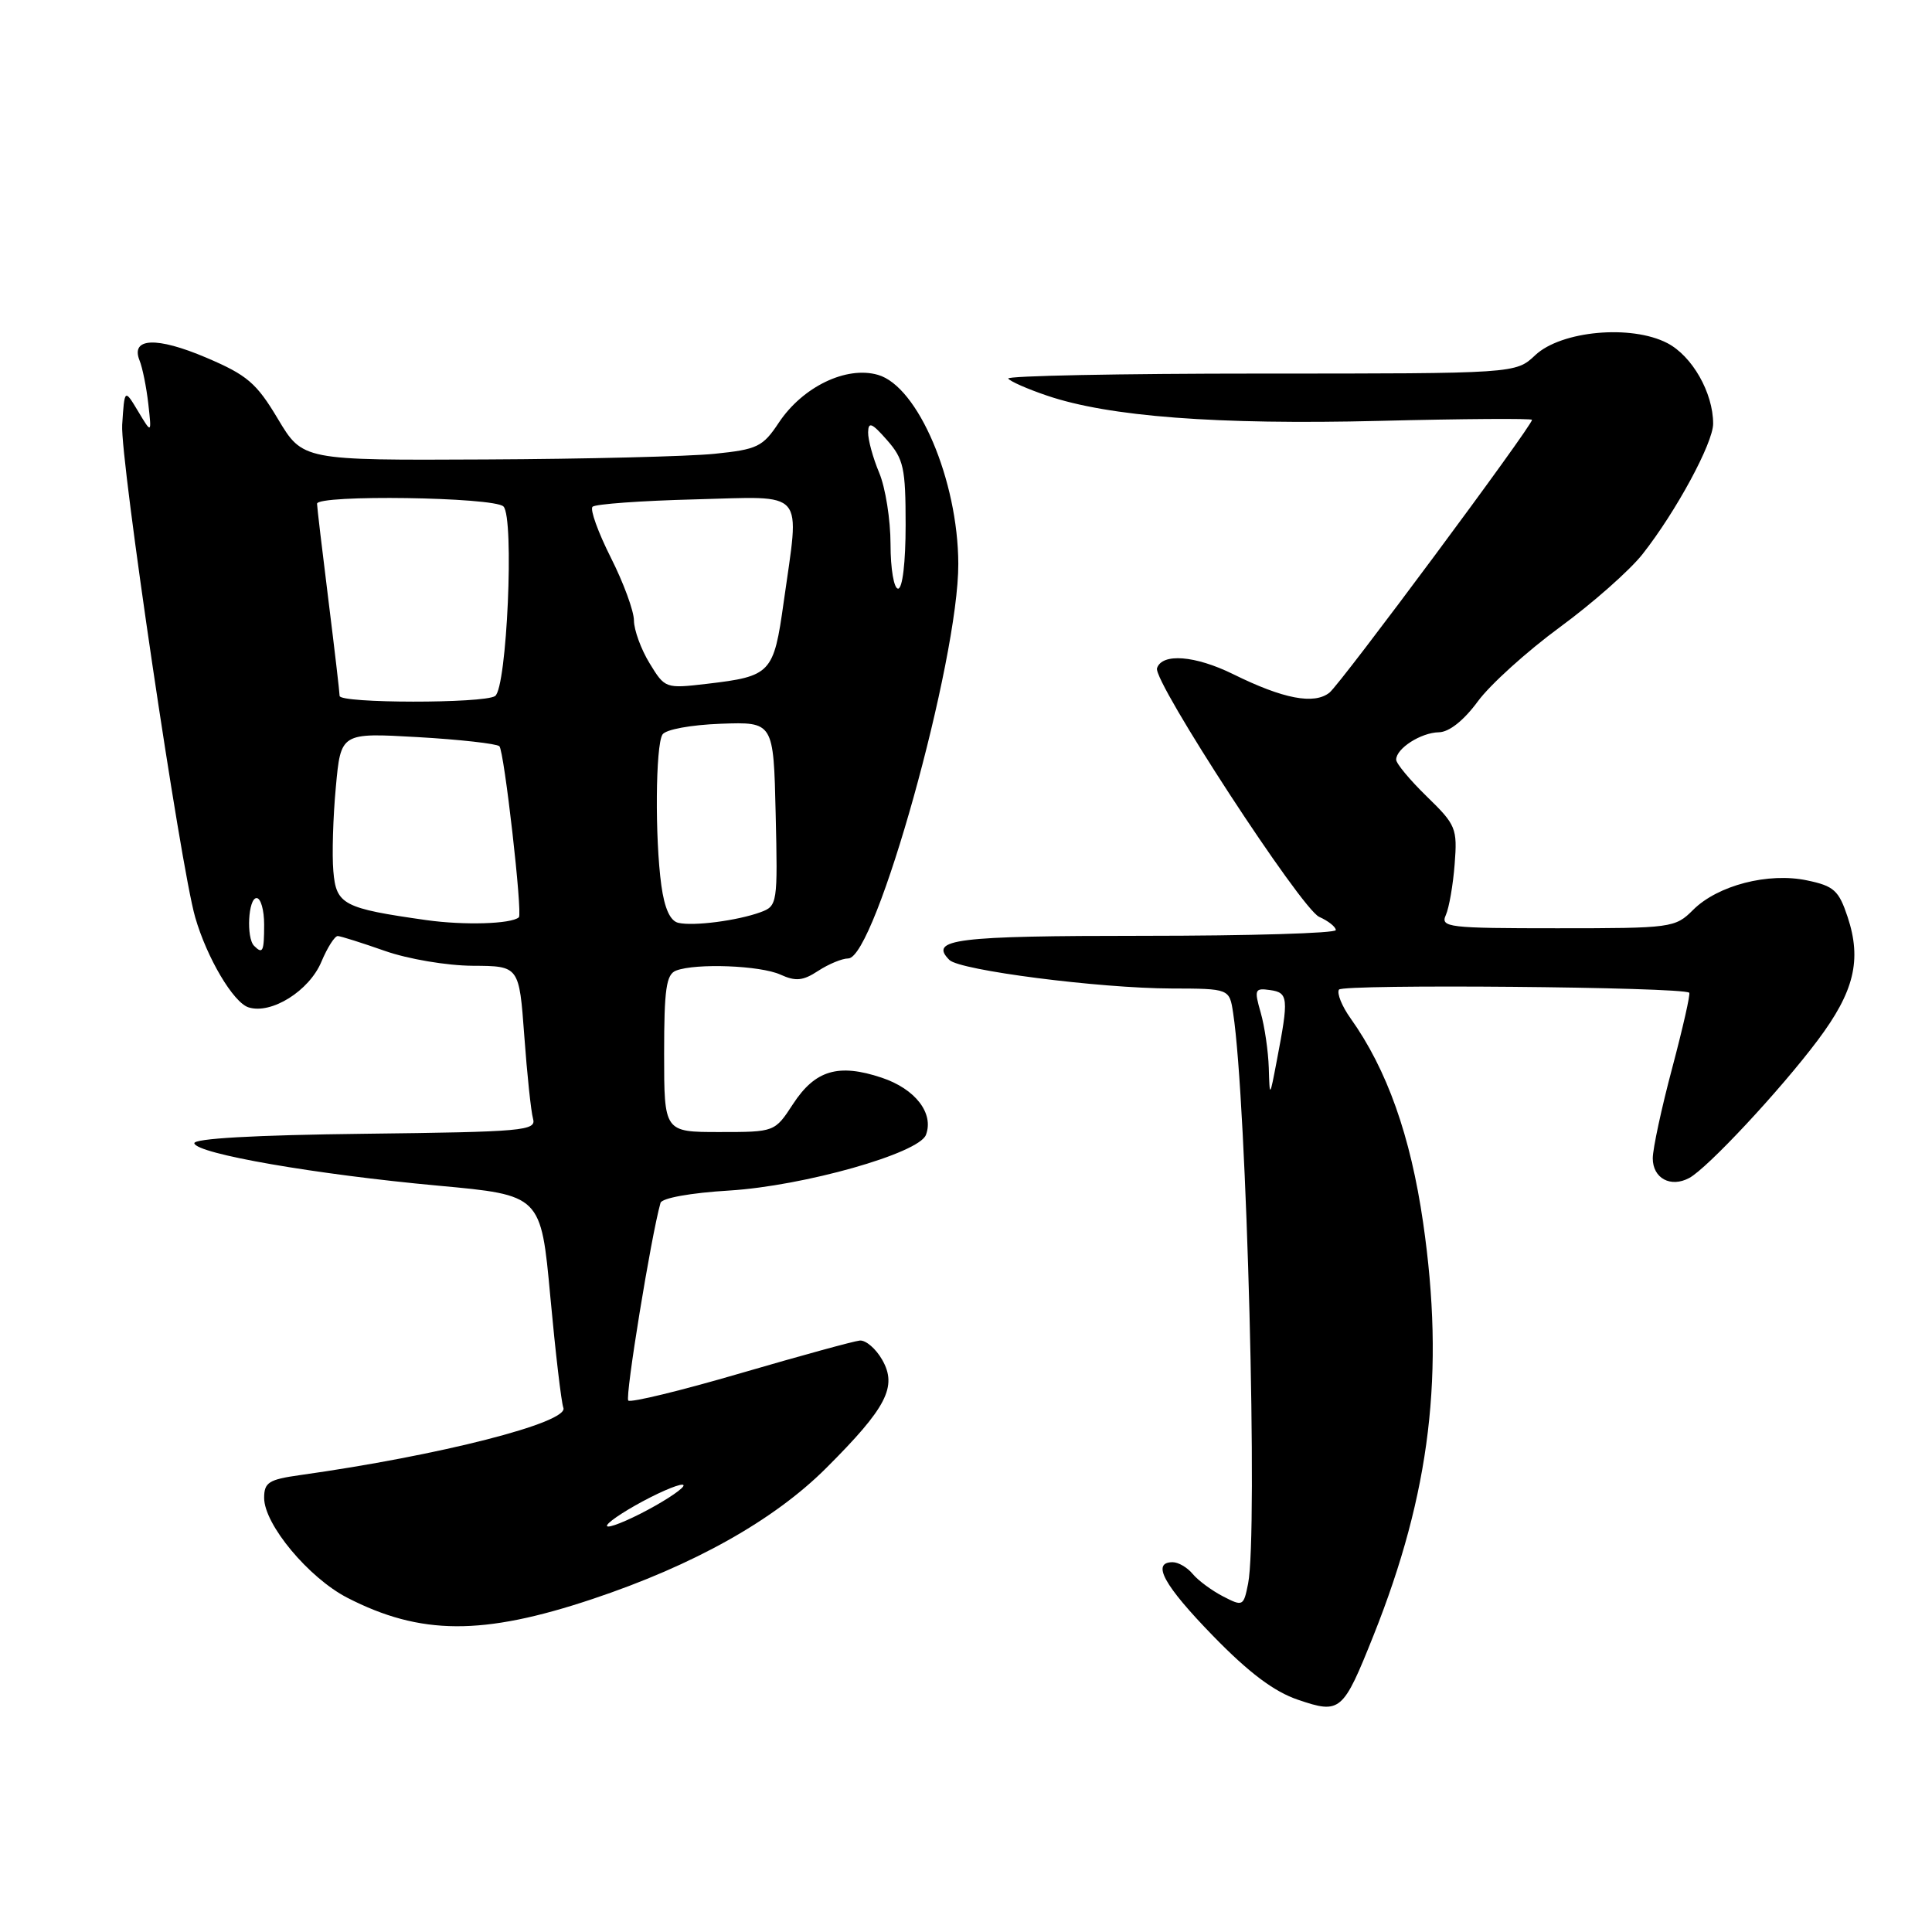 <?xml version="1.0" encoding="UTF-8" standalone="no"?>
<!DOCTYPE svg PUBLIC "-//W3C//DTD SVG 1.1//EN" "http://www.w3.org/Graphics/SVG/1.1/DTD/svg11.dtd" >
<svg xmlns="http://www.w3.org/2000/svg" xmlns:xlink="http://www.w3.org/1999/xlink" version="1.1" viewBox="0 0 256 256">
 <g >
 <path fill="currentColor"
d=" M 182.00 216.70 C 189.55 197.77 191.45 181.90 188.57 162.00 C 186.90 150.49 183.79 141.72 178.96 134.94 C 177.81 133.33 177.12 131.62 177.42 131.13 C 177.89 130.37 222.93 130.77 223.83 131.54 C 224.01 131.69 222.99 136.18 221.58 141.50 C 220.16 146.82 219.00 152.22 219.00 153.48 C 219.00 156.13 221.37 157.41 223.83 156.09 C 226.24 154.80 235.87 144.48 240.85 137.85 C 245.70 131.39 246.71 127.21 244.82 121.50 C 243.65 117.99 243.01 117.40 239.46 116.66 C 234.32 115.57 227.60 117.31 224.34 120.57 C 221.97 122.94 221.49 123.00 206.35 123.00 C 191.89 123.00 190.84 122.88 191.58 121.25 C 192.01 120.29 192.54 117.25 192.75 114.50 C 193.12 109.76 192.92 109.29 189.07 105.55 C 186.83 103.37 185.00 101.17 185.00 100.66 C 185.00 99.17 188.29 97.07 190.66 97.03 C 192.01 97.01 193.95 95.48 195.81 92.95 C 197.44 90.72 202.34 86.30 206.67 83.12 C 211.01 79.94 215.95 75.58 217.65 73.42 C 222.09 67.78 227.00 58.70 227.00 56.14 C 227.00 52.04 224.22 47.17 220.92 45.46 C 216.13 42.98 206.87 43.83 203.43 47.06 C 200.84 49.50 200.84 49.50 167.01 49.50 C 148.41 49.50 133.37 49.80 133.60 50.16 C 133.82 50.52 136.13 51.54 138.73 52.42 C 146.91 55.21 161.29 56.30 182.73 55.77 C 193.88 55.49 203.00 55.43 203.00 55.63 C 203.00 56.46 177.65 90.60 176.16 91.78 C 174.12 93.39 170.06 92.62 163.40 89.33 C 158.36 86.85 153.98 86.51 153.31 88.54 C 152.75 90.26 172.41 120.42 174.80 121.49 C 176.01 122.03 177.00 122.82 177.00 123.24 C 177.00 123.66 165.55 124.00 151.56 124.00 C 126.57 124.00 123.04 124.44 125.80 127.20 C 127.18 128.58 145.64 130.95 155.20 130.98 C 162.91 131.00 162.91 131.00 163.40 134.25 C 165.21 146.10 166.70 203.23 165.38 209.84 C 164.78 212.84 164.69 212.89 162.06 211.53 C 160.57 210.76 158.77 209.43 158.05 208.57 C 157.34 207.70 156.14 207.00 155.38 207.00 C 152.53 207.00 154.21 210.06 160.75 216.78 C 165.50 221.66 168.83 224.16 172.00 225.23 C 177.61 227.14 177.95 226.84 182.00 216.70 Z  M 78.50 211.88 C 91.95 207.39 102.56 201.44 109.50 194.50 C 117.49 186.52 118.93 183.73 116.89 180.17 C 116.05 178.70 114.72 177.56 113.93 177.63 C 113.14 177.70 106.05 179.65 98.16 181.95 C 90.27 184.26 83.56 185.89 83.25 185.58 C 82.80 185.13 86.27 163.80 87.52 159.39 C 87.70 158.75 91.50 158.06 96.66 157.75 C 106.51 157.14 121.75 152.83 122.69 150.38 C 123.78 147.52 121.28 144.28 116.83 142.80 C 111.09 140.88 108.01 141.80 105.08 146.29 C 102.66 150.00 102.66 150.00 95.33 150.00 C 88.00 150.00 88.00 150.00 88.00 139.61 C 88.00 131.05 88.28 129.11 89.58 128.61 C 92.22 127.60 100.74 127.93 103.41 129.14 C 105.43 130.06 106.40 129.97 108.42 128.64 C 109.80 127.74 111.59 127.00 112.39 127.00 C 116.00 127.00 127.03 87.45 126.98 74.70 C 126.94 63.64 121.64 51.19 116.33 49.67 C 112.13 48.46 106.36 51.25 103.20 56.00 C 101.07 59.21 100.36 59.55 94.69 60.13 C 91.29 60.48 77.61 60.82 64.31 60.88 C 40.11 61.00 40.11 61.00 36.83 55.52 C 33.98 50.74 32.75 49.70 27.33 47.39 C 20.75 44.59 17.28 44.74 18.49 47.76 C 18.88 48.72 19.40 51.30 19.65 53.50 C 20.10 57.50 20.10 57.50 18.30 54.50 C 16.50 51.50 16.50 51.50 16.19 56.30 C 15.91 60.76 23.91 114.77 25.86 121.53 C 27.41 126.92 30.92 132.84 32.93 133.48 C 35.96 134.44 40.98 131.29 42.59 127.43 C 43.38 125.55 44.36 124.01 44.76 124.03 C 45.17 124.05 47.98 124.94 51.00 126.00 C 54.07 127.08 59.21 127.95 62.64 127.97 C 68.79 128.00 68.79 128.00 69.47 137.25 C 69.84 142.34 70.36 147.28 70.63 148.23 C 71.09 149.83 69.39 149.98 48.31 150.23 C 33.73 150.40 25.59 150.86 25.75 151.50 C 26.10 152.89 41.85 155.62 58.09 157.11 C 71.68 158.36 71.68 158.36 72.92 171.81 C 73.60 179.21 74.38 185.84 74.65 186.54 C 75.40 188.49 58.24 192.87 39.75 195.46 C 35.61 196.04 35.00 196.43 35.00 198.48 C 35.00 201.99 40.90 209.07 46.02 211.71 C 55.71 216.69 63.95 216.74 78.50 211.88 Z  M 168.12 141.49 C 168.05 139.29 167.57 136.00 167.05 134.18 C 166.17 131.11 166.26 130.90 168.30 131.19 C 170.71 131.53 170.78 132.23 169.19 140.50 C 168.24 145.50 168.24 145.50 168.12 141.49 Z  M 80.47 202.05 C 80.84 201.45 83.41 199.81 86.17 198.41 C 88.94 197.01 90.90 196.35 90.53 196.95 C 90.16 197.55 87.59 199.19 84.83 200.59 C 82.06 201.99 80.10 202.65 80.47 202.05 Z  M 33.67 125.33 C 32.61 124.28 32.89 119.00 34.00 119.00 C 34.55 119.00 35.00 120.58 35.00 122.50 C 35.00 126.10 34.82 126.48 33.67 125.33 Z  M 56.50 121.92 C 45.48 120.36 44.54 119.87 44.17 115.43 C 43.98 113.27 44.13 108.26 44.50 104.30 C 45.16 97.09 45.16 97.09 55.33 97.67 C 60.92 97.99 65.80 98.54 66.17 98.88 C 66.80 99.47 69.27 121.10 68.75 121.55 C 67.73 122.44 61.49 122.62 56.50 121.92 Z  M 89.88 122.28 C 88.80 122.03 88.05 120.37 87.63 117.31 C 86.77 111.05 86.86 98.77 87.78 97.33 C 88.20 96.66 91.53 96.05 95.51 95.90 C 102.50 95.65 102.50 95.65 102.78 107.84 C 103.06 119.73 103.01 120.05 100.78 120.87 C 97.72 121.99 91.88 122.75 89.88 122.28 Z  M 45.00 92.21 C 45.00 91.78 44.33 86.04 43.51 79.46 C 42.69 72.88 42.01 67.16 42.01 66.75 C 41.99 65.52 65.46 65.86 66.71 67.11 C 68.17 68.57 67.17 91.19 65.60 92.23 C 64.11 93.23 45.00 93.21 45.00 92.21 Z  M 86.07 87.88 C 84.93 86.02 84.01 83.47 84.00 82.22 C 84.00 80.97 82.62 77.21 80.93 73.87 C 79.25 70.53 78.16 67.51 78.51 67.15 C 78.87 66.79 84.97 66.35 92.08 66.17 C 106.99 65.79 105.97 64.61 103.84 79.80 C 102.52 89.23 102.17 89.61 93.67 90.61 C 88.18 91.25 88.11 91.23 86.07 87.88 Z  M 118.00 72.12 C 118.00 68.89 117.33 64.63 116.50 62.65 C 115.67 60.68 115.01 58.26 115.03 57.28 C 115.06 55.84 115.53 56.03 117.53 58.31 C 119.74 60.82 120.00 62.00 120.00 69.56 C 120.00 74.52 119.59 78.00 119.00 78.00 C 118.45 78.00 118.00 75.37 118.00 72.12 Z "/>
</g>
</svg>